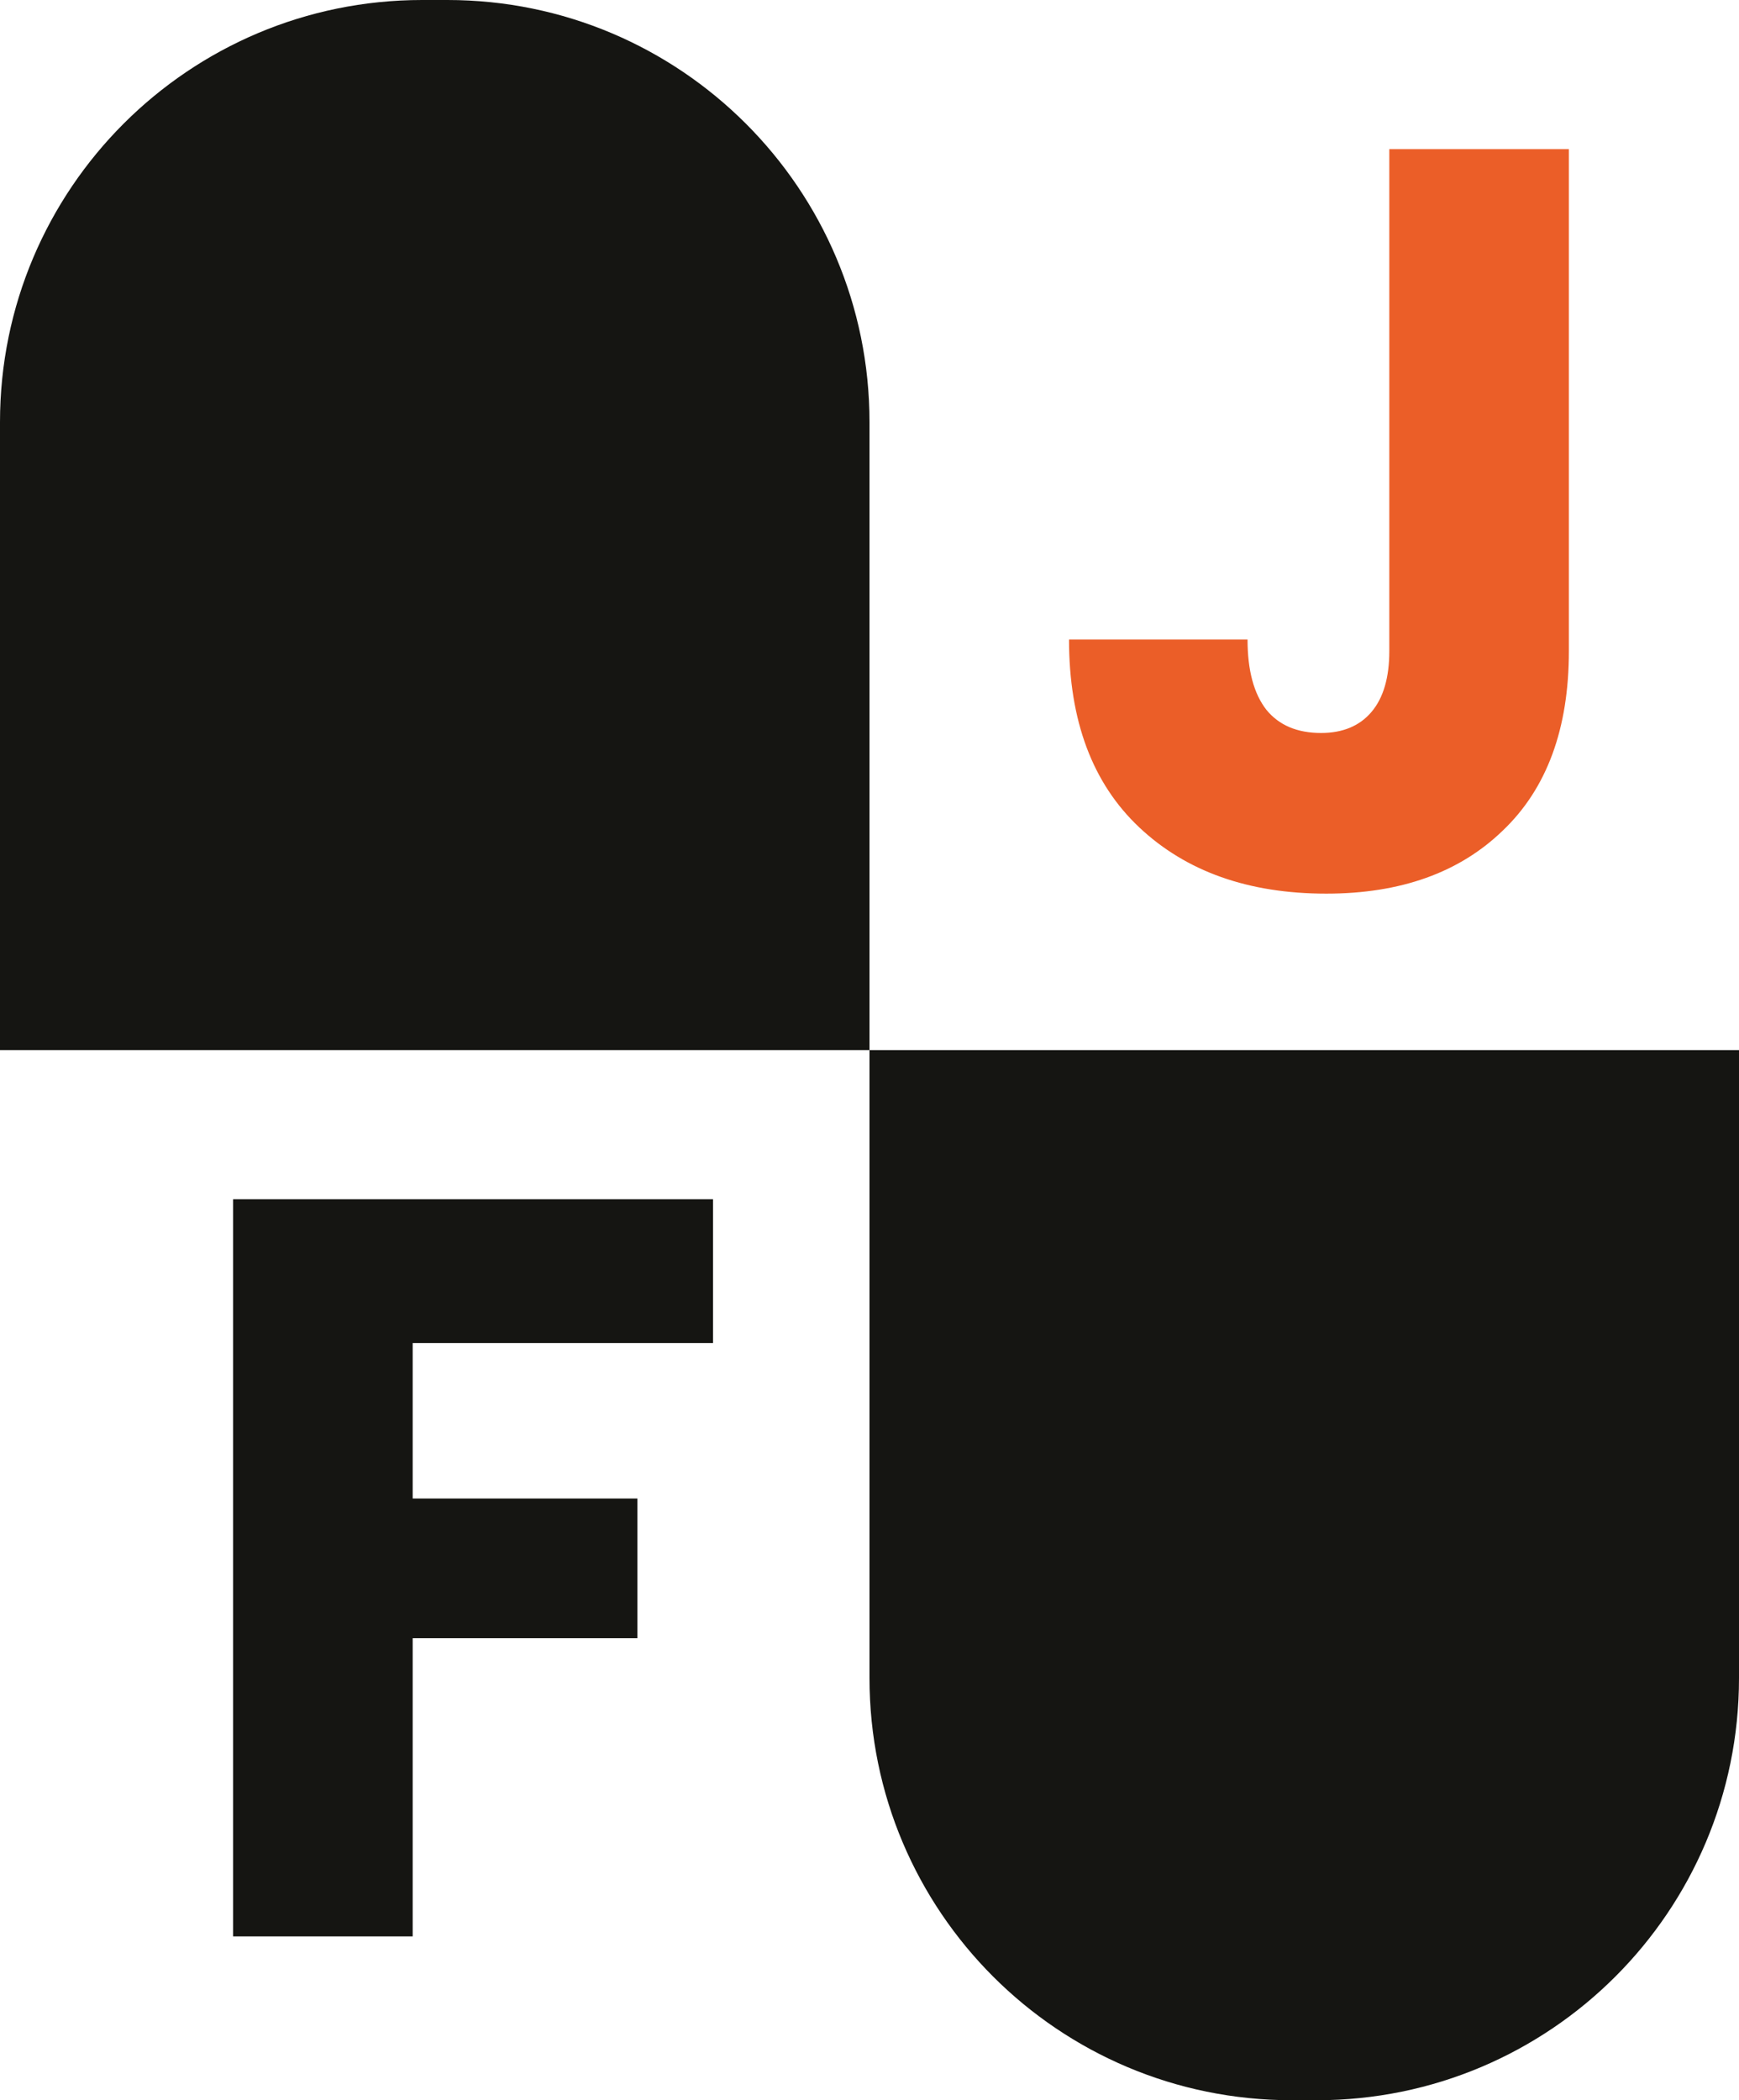 <svg width="414" height="500" viewBox="0 0 414 500" fill="none" xmlns="http://www.w3.org/2000/svg">
<path d="M0 100.5C0 44.995 44.995 0 100.5 0H106.5C162.005 0 207 44.995 207 100.5V250H0V100.5Z" fill="#151512"/>
<path d="M207 399.5C207 455.005 251.995 500 307.5 500H313.5C369.005 500 414 455.005 414 399.5V250H207V399.5Z" fill="#151512"/>
<path d="M373.5 35.5V155C373.5 173.5 368.25 187.75 357.75 197.75C347.417 207.75 333.417 212.75 315.75 212.75C297.25 212.75 282.417 207.5 271.25 197C260.083 186.5 254.5 171.583 254.5 152.25H297C297 159.583 298.5 165.167 301.5 169C304.5 172.667 308.833 174.5 314.5 174.5C319.667 174.5 323.667 172.833 326.5 169.5C329.333 166.167 330.75 161.333 330.75 155V35.5H373.5Z" fill="#EB5E28"/>
<path d="M169.75 285.5V319.75H98.25V356.75H151.75V390H98.25V461H55.5V285.5H169.75Z" fill="#151512"/>
</svg>
